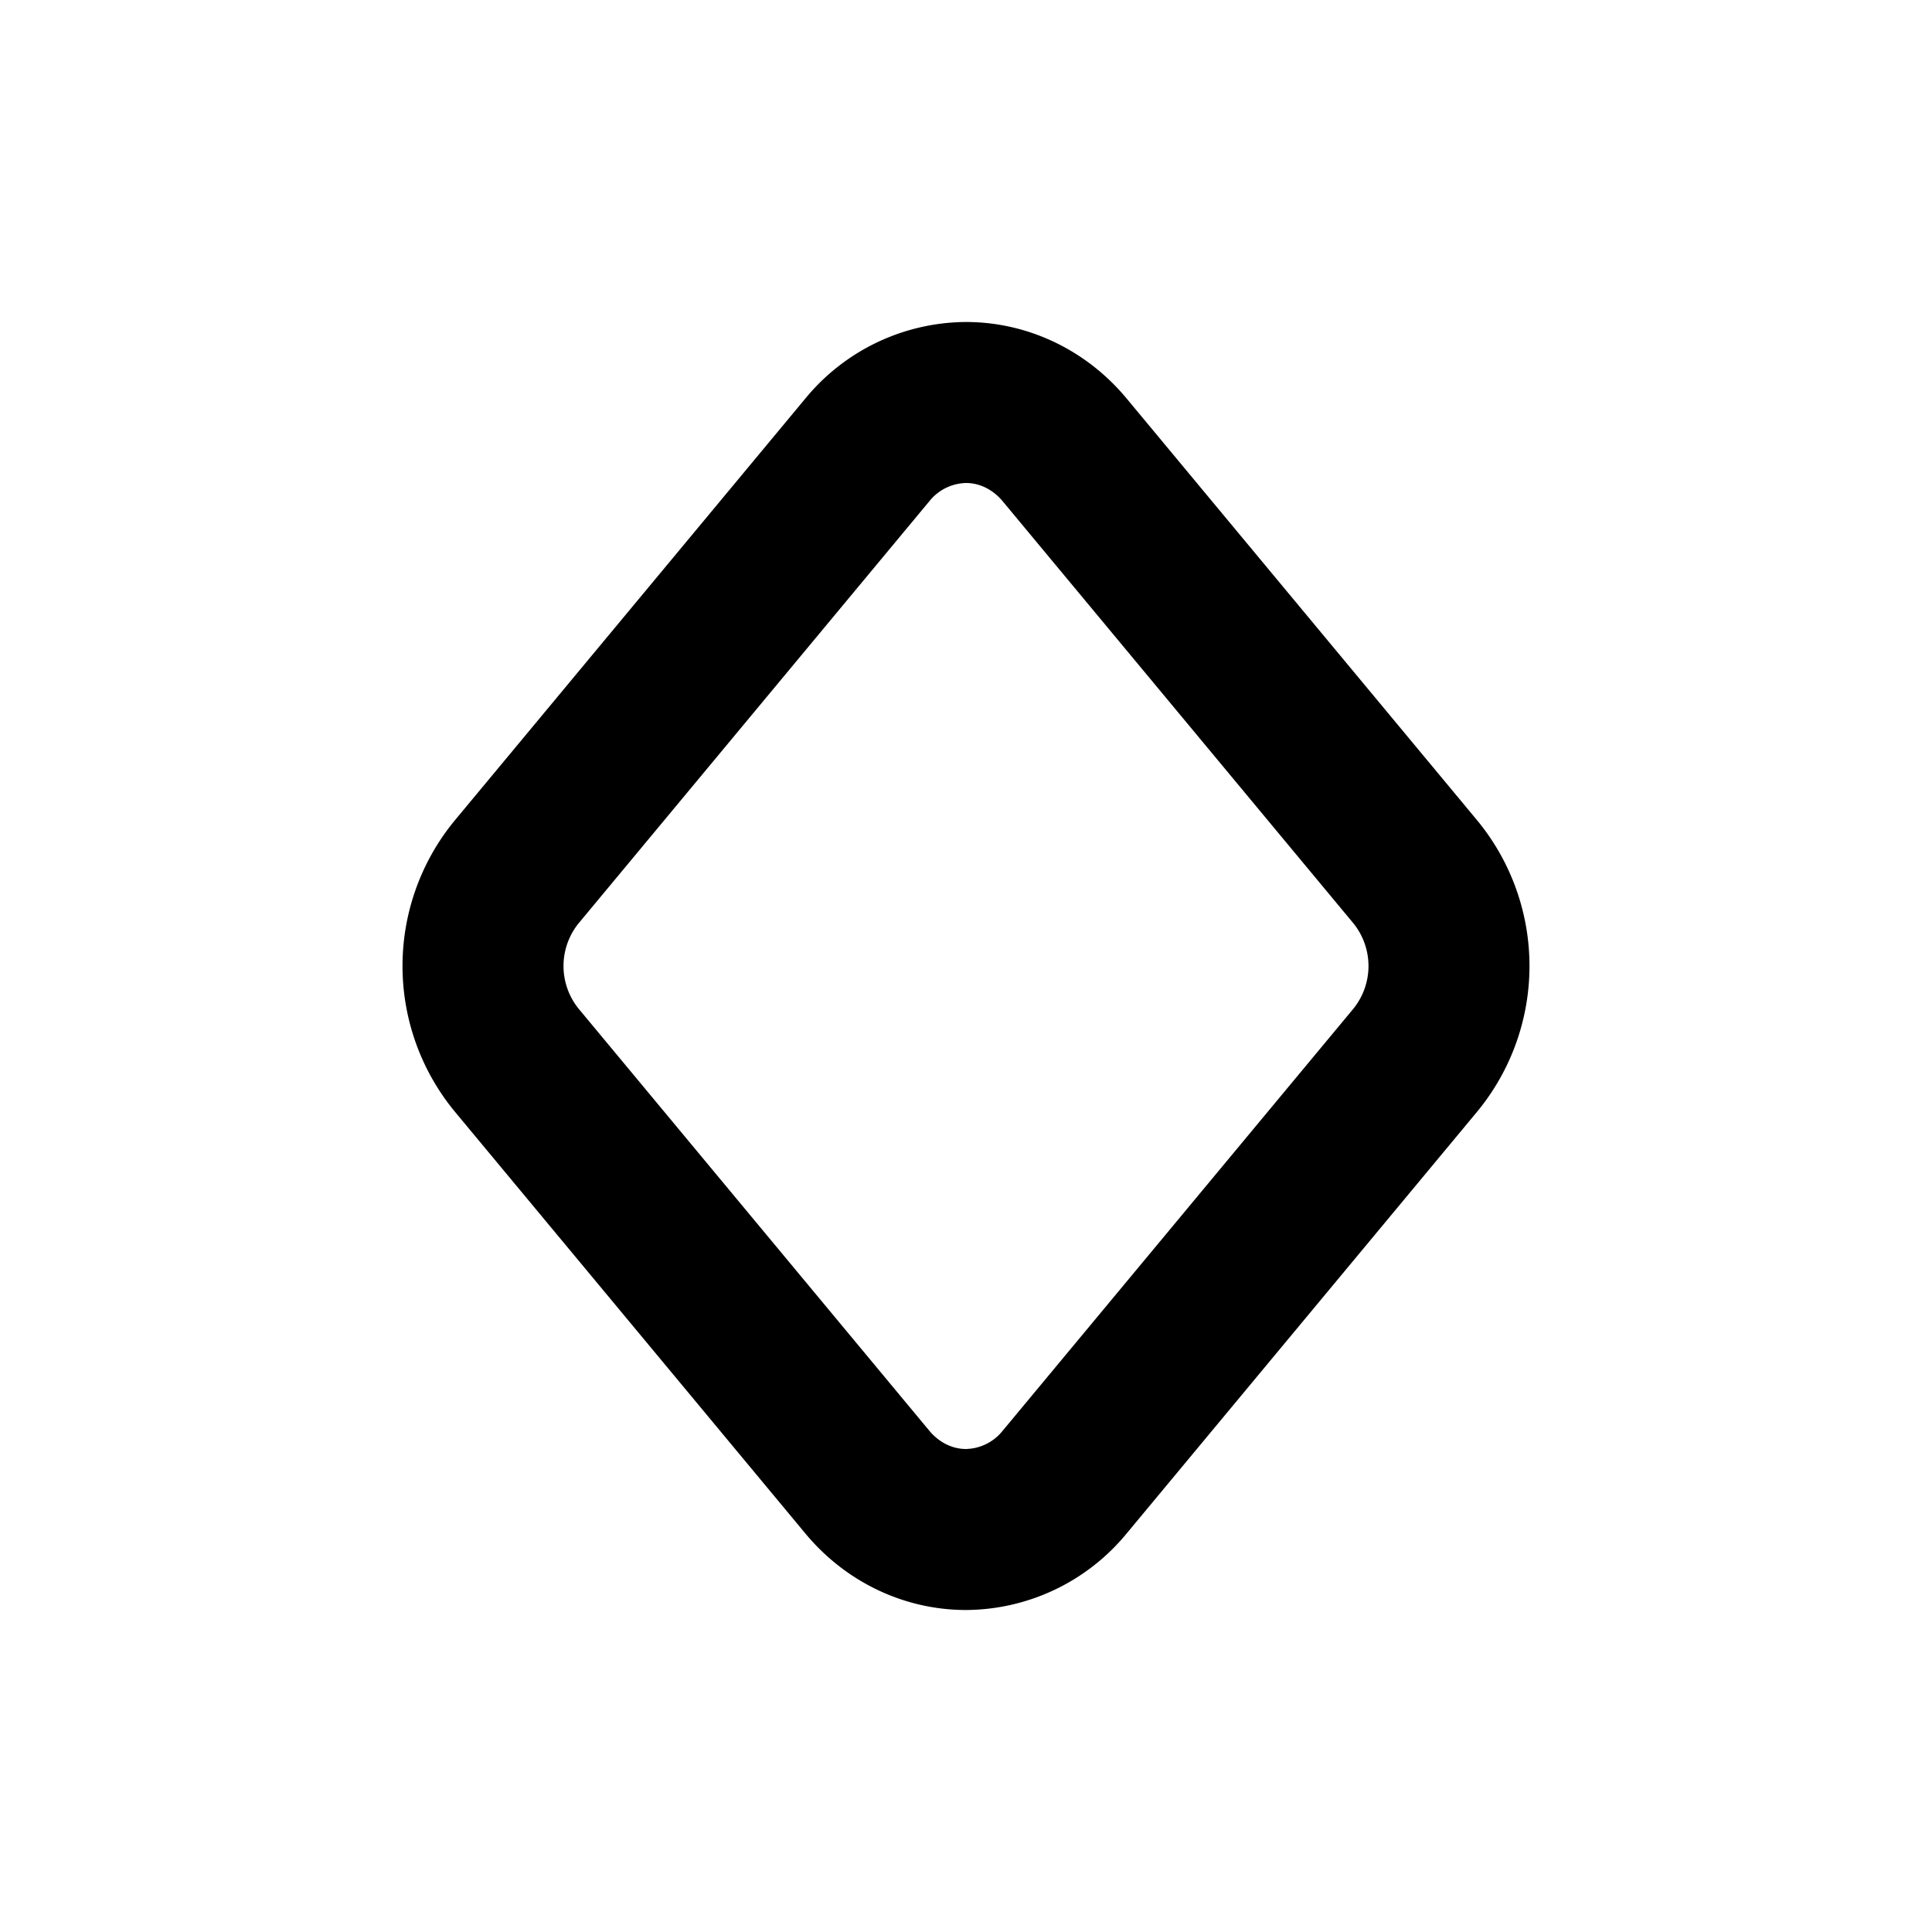 <svg xmlns="http://www.w3.org/2000/svg" xmlns:xlink="http://www.w3.org/1999/xlink" width="24" height="24" viewBox="0 0 24 24"><path fill="none" stroke="currentColor" stroke-linecap="round" stroke-linejoin="round" stroke-width="2" d="M13.225 18.412A1.6 1.6 0 0 1 12 19c-.468 0-.914-.214-1.225-.588l-4.361-5.248a1.844 1.844 0 0 1 0-2.328l4.361-5.248A1.6 1.6 0 0 1 12 5c.468 0 .914.214 1.225.588l4.361 5.248a1.844 1.844 0 0 1 0 2.328z"/></svg>